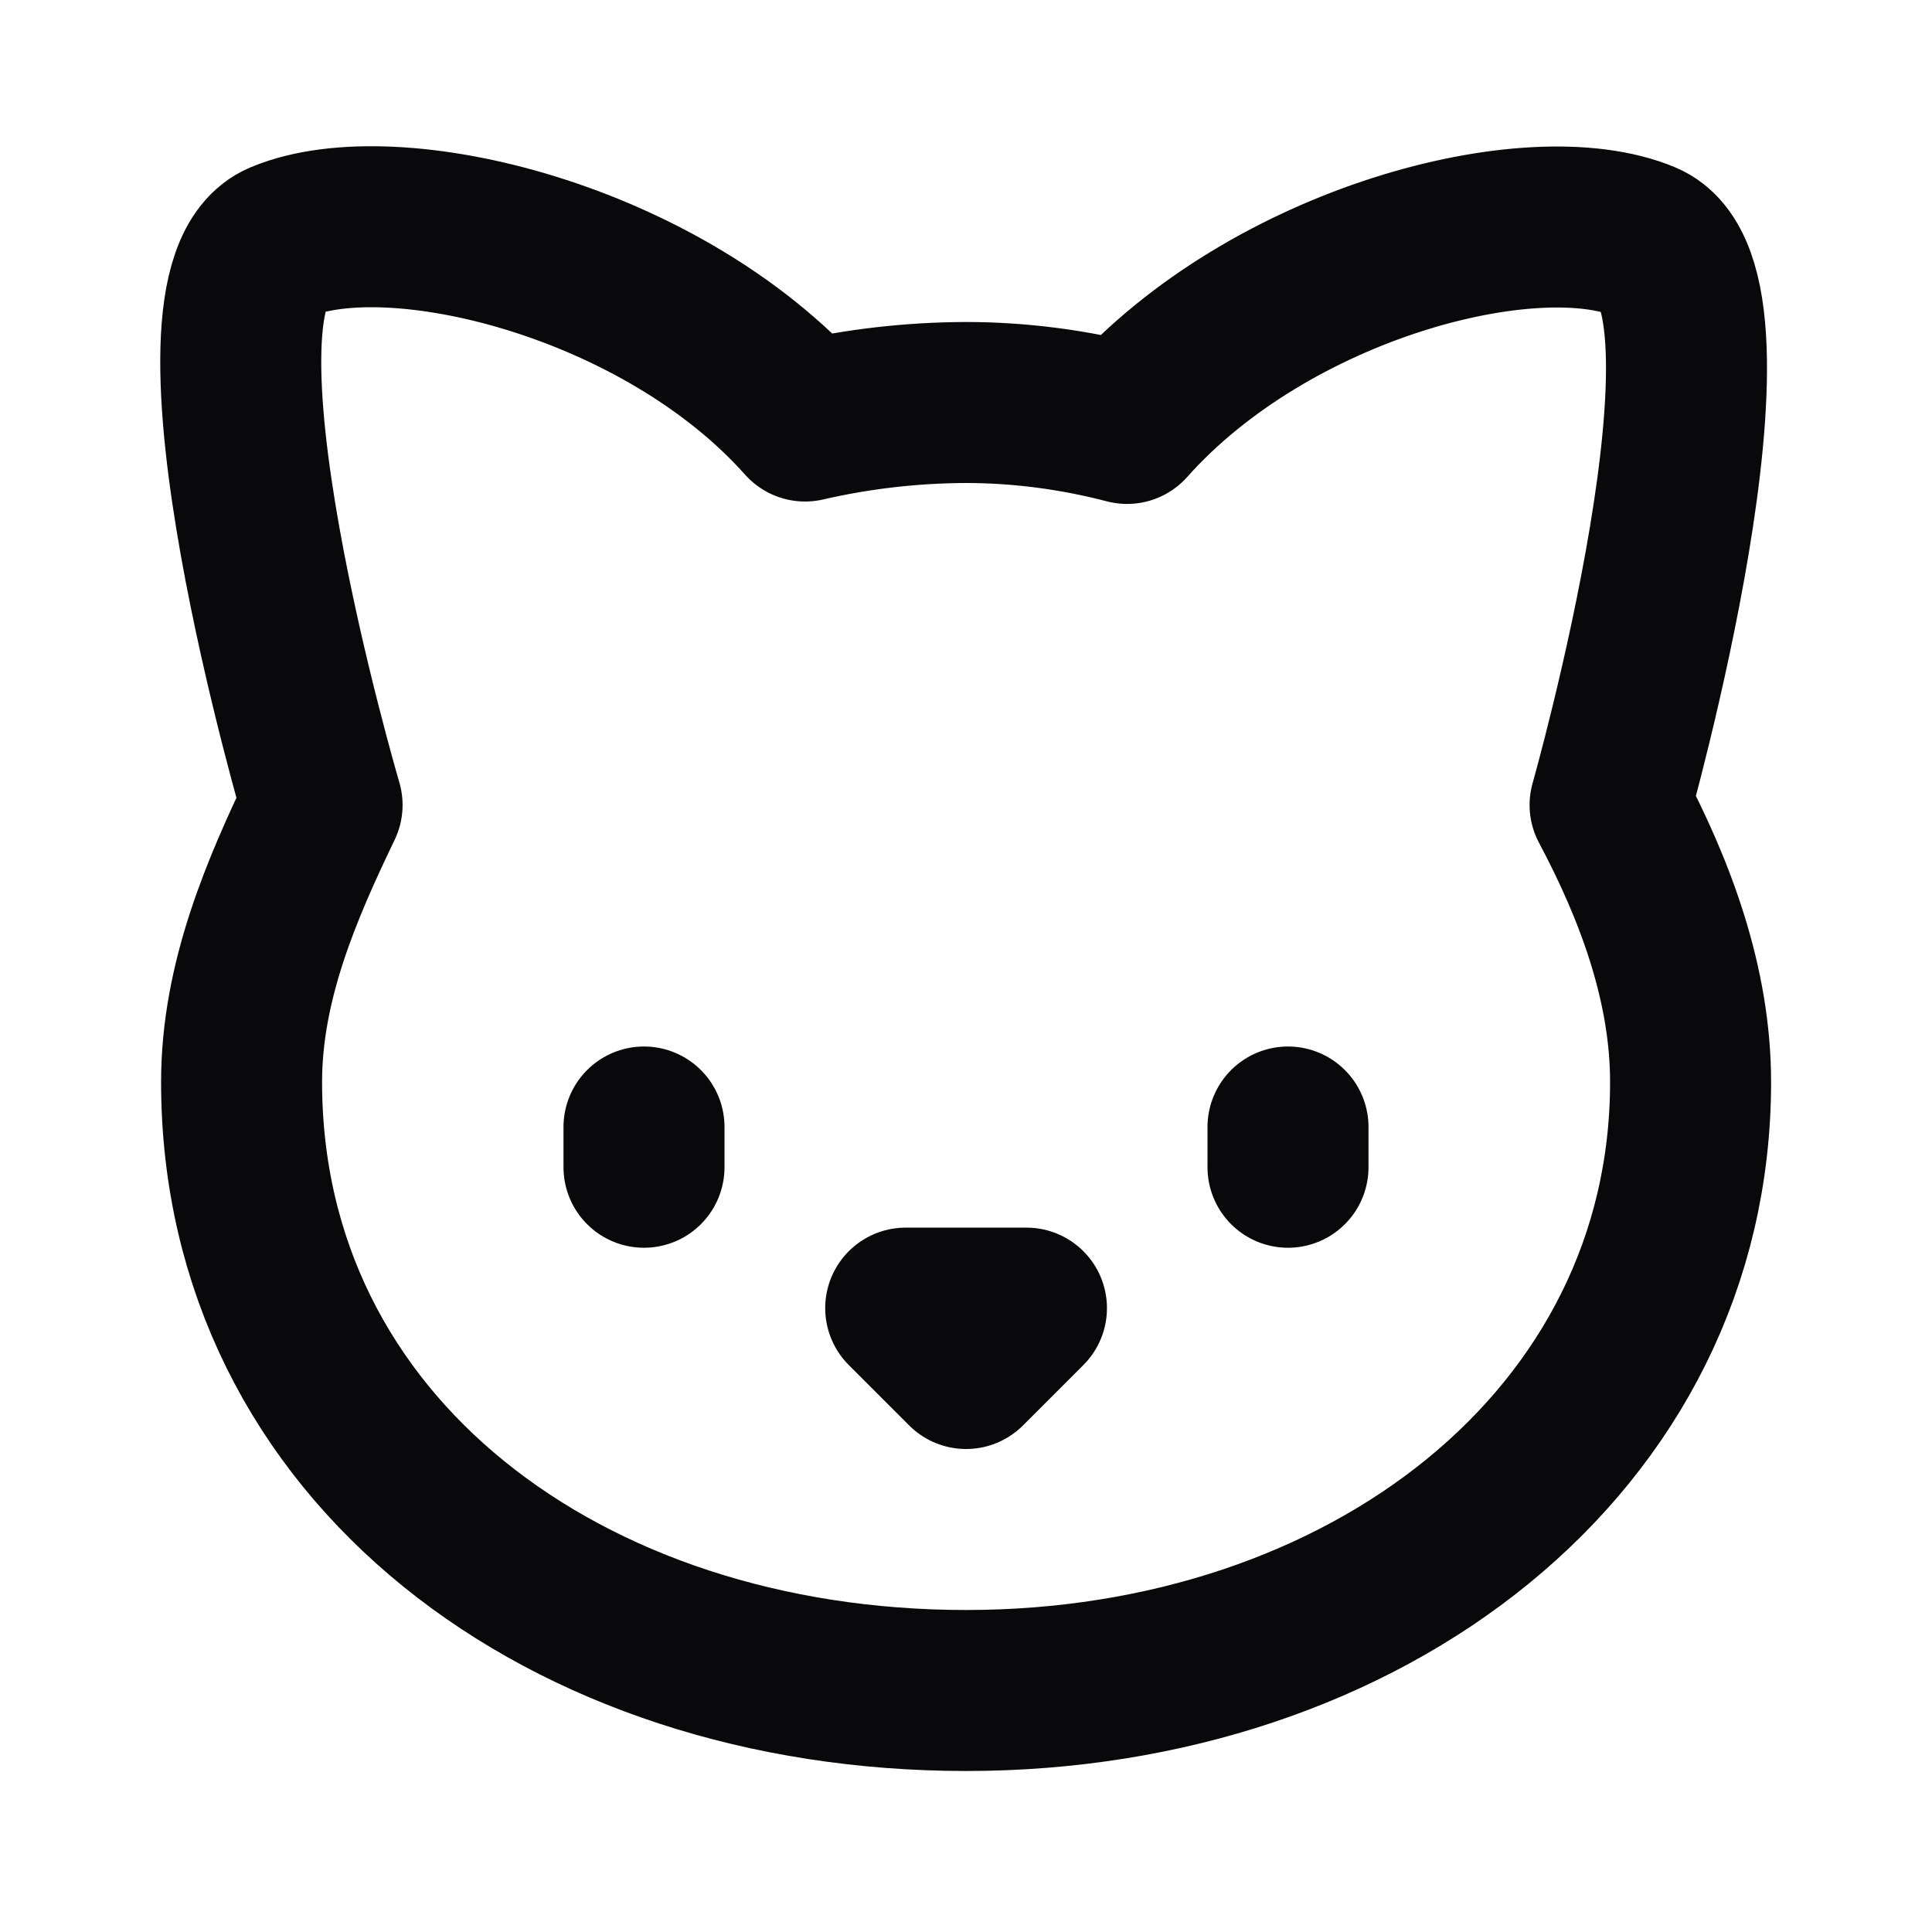 <svg width="24" height="24" viewBox="0 0 24 24" fill="none" xmlns="http://www.w3.org/2000/svg">
<path d="M8 14V14.5M16 14V14.5M12.001 5C12.671 5 13.351 5.09 14.001 5.26C15.781 3.26 19.031 2.42 20.421 3C21.821 3.58 20.001 10 20.001 10C20.571 11.07 21.001 12.24 21.001 13.44C21.001 17.9 16.971 21 12.001 21C7.031 21 3.001 18 3.001 13.44C3.001 12.19 3.501 11.04 4.001 10C4.001 10 2.111 3.58 3.501 3C4.891 2.42 8.221 3.23 10.001 5.23C10.657 5.079 11.327 5.002 12.001 5ZM11.251 16.25H12.751L12.001 17L11.251 16.25Z" stroke="#09090B" stroke-width="2" stroke-linecap="round" stroke-linejoin="round"/>
</svg>
